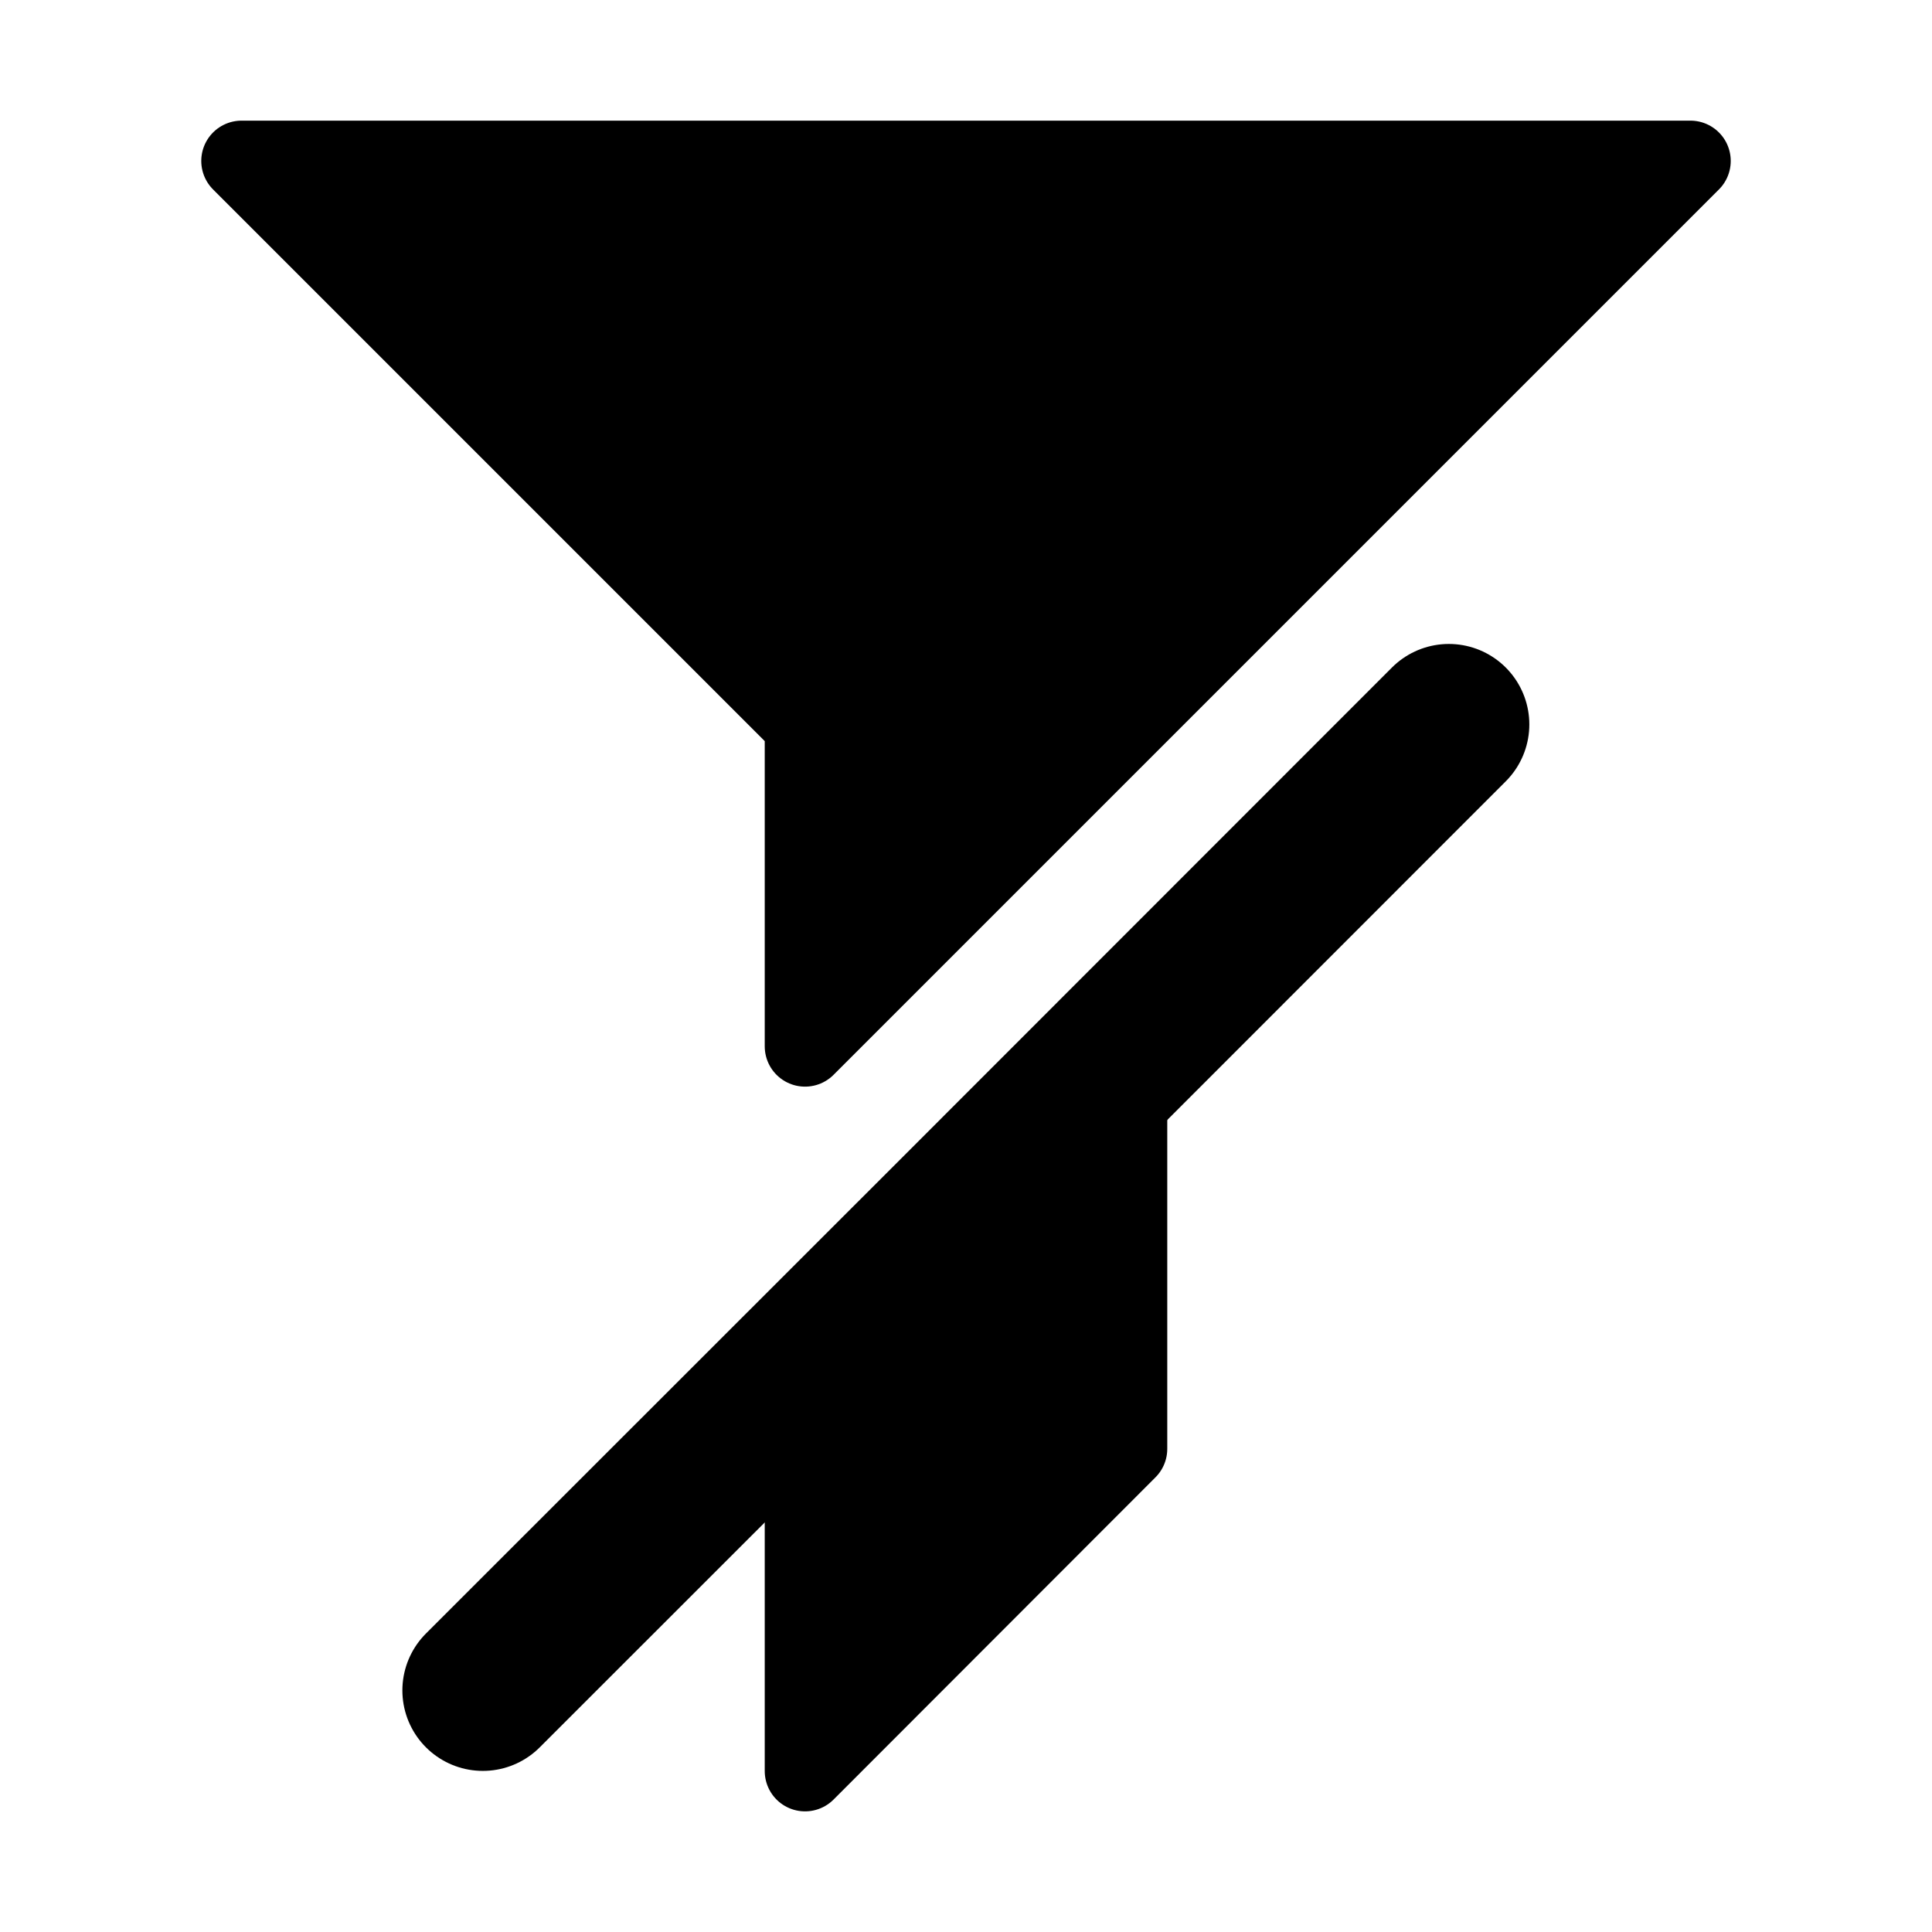 <?xml version="1.0" encoding="UTF-8" standalone="no"?>
<!-- Created with Inkscape (http://www.inkscape.org/) -->

<svg
   width="24"
   height="24"
   viewBox="0 0 6.35 6.35"
   version="1.1"
   id="svg5"
   inkscape:version="1.3.2 (091e20e, 2023-11-25, custom)"
   sodipodi:docname="filter_f.svg"
   xmlns:inkscape="http://www.inkscape.org/namespaces/inkscape"
   xmlns:sodipodi="http://sodipodi.sourceforge.net/DTD/sodipodi-0.dtd"
   xmlns="http://www.w3.org/2000/svg"
   xmlns:svg="http://www.w3.org/2000/svg">
  <sodipodi:namedview
     id="namedview7"
     pagecolor="#ffffff"
     bordercolor="#000000"
     borderopacity="0.25"
     inkscape:showpageshadow="2"
     inkscape:pageopacity="0.0"
     inkscape:pagecheckerboard="false"
     inkscape:deskcolor="#d1d1d1"
     inkscape:document-units="px"
     showgrid="true"
     inkscape:zoom="30.104167"
     inkscape:cx="12.589619"
     inkscape:cy="11.377163"
     inkscape:window-width="1920"
     inkscape:window-height="1001"
     inkscape:window-x="-9"
     inkscape:window-y="-9"
     inkscape:window-maximized="1"
     inkscape:current-layer="layer1">
    <inkscape:grid
       type="xygrid"
       id="grid132"
       empspacing="4"
       dotted="false"
       originx="0"
       originy="0"
       spacingy="0.265"
       spacingx="0.265"
       units="px"
       visible="true" />
  </sodipodi:namedview>
  <defs
     id="defs2">
    <inkscape:path-effect
       effect="fillet_chamfer"
       id="path-effect1159"
       is_visible="true"
       lpeversion="1"
       nodesatellites_param="F,0,0,1,0,0,0,1 @ F,0,0,1,0,0,0,1 @ F,0,0,1,0,0,0,1 @ F,0,0,1,0,0,0,1"
       unit="px"
       method="auto"
       mode="F"
       radius="0"
       chamfer_steps="1"
       flexible="false"
       use_knot_distance="true"
       apply_no_radius="true"
       apply_with_radius="true"
       only_selected="false"
       hide_knots="false" />
  </defs>
  <g
     inkscape:label="Vrstva 1"
     inkscape:groupmode="layer"
     id="layer1">
    <path
       style="display:inline;fill:#000000;fill-opacity:1;stroke:#000000;stroke-width:0.265;stroke-linecap:round;stroke-linejoin:round;stroke-dasharray:none"
       d="M 5.556,0.529 H 0.794 l 1.852,1.852 -10e-8,1.058 1.058,-1.058 v -10e-8 L 5.556,0.529"
       id="path1-0"
       sodipodi:nodetypes="ccccccc" />
    <path
       style="fill:none;stroke:#000000;stroke-width:0.529;stroke-linecap:round;stroke-linejoin:round;stroke-dasharray:none"
       d="M 4.762,2.381 C 3.626,3.518 2.646,4.498 1.587,5.556"
       id="path2"
       sodipodi:nodetypes="cc" />
    <path
       style="fill:#000000;fill-opacity:1;stroke:#000000;stroke-width:0.265;stroke-linecap:round;stroke-linejoin:round;stroke-dasharray:none"
       d="M 3.704,3.44 2.646,4.498 V 5.821 L 3.704,4.762 V 3.44"
       id="path3" />
  </g>
</svg>
